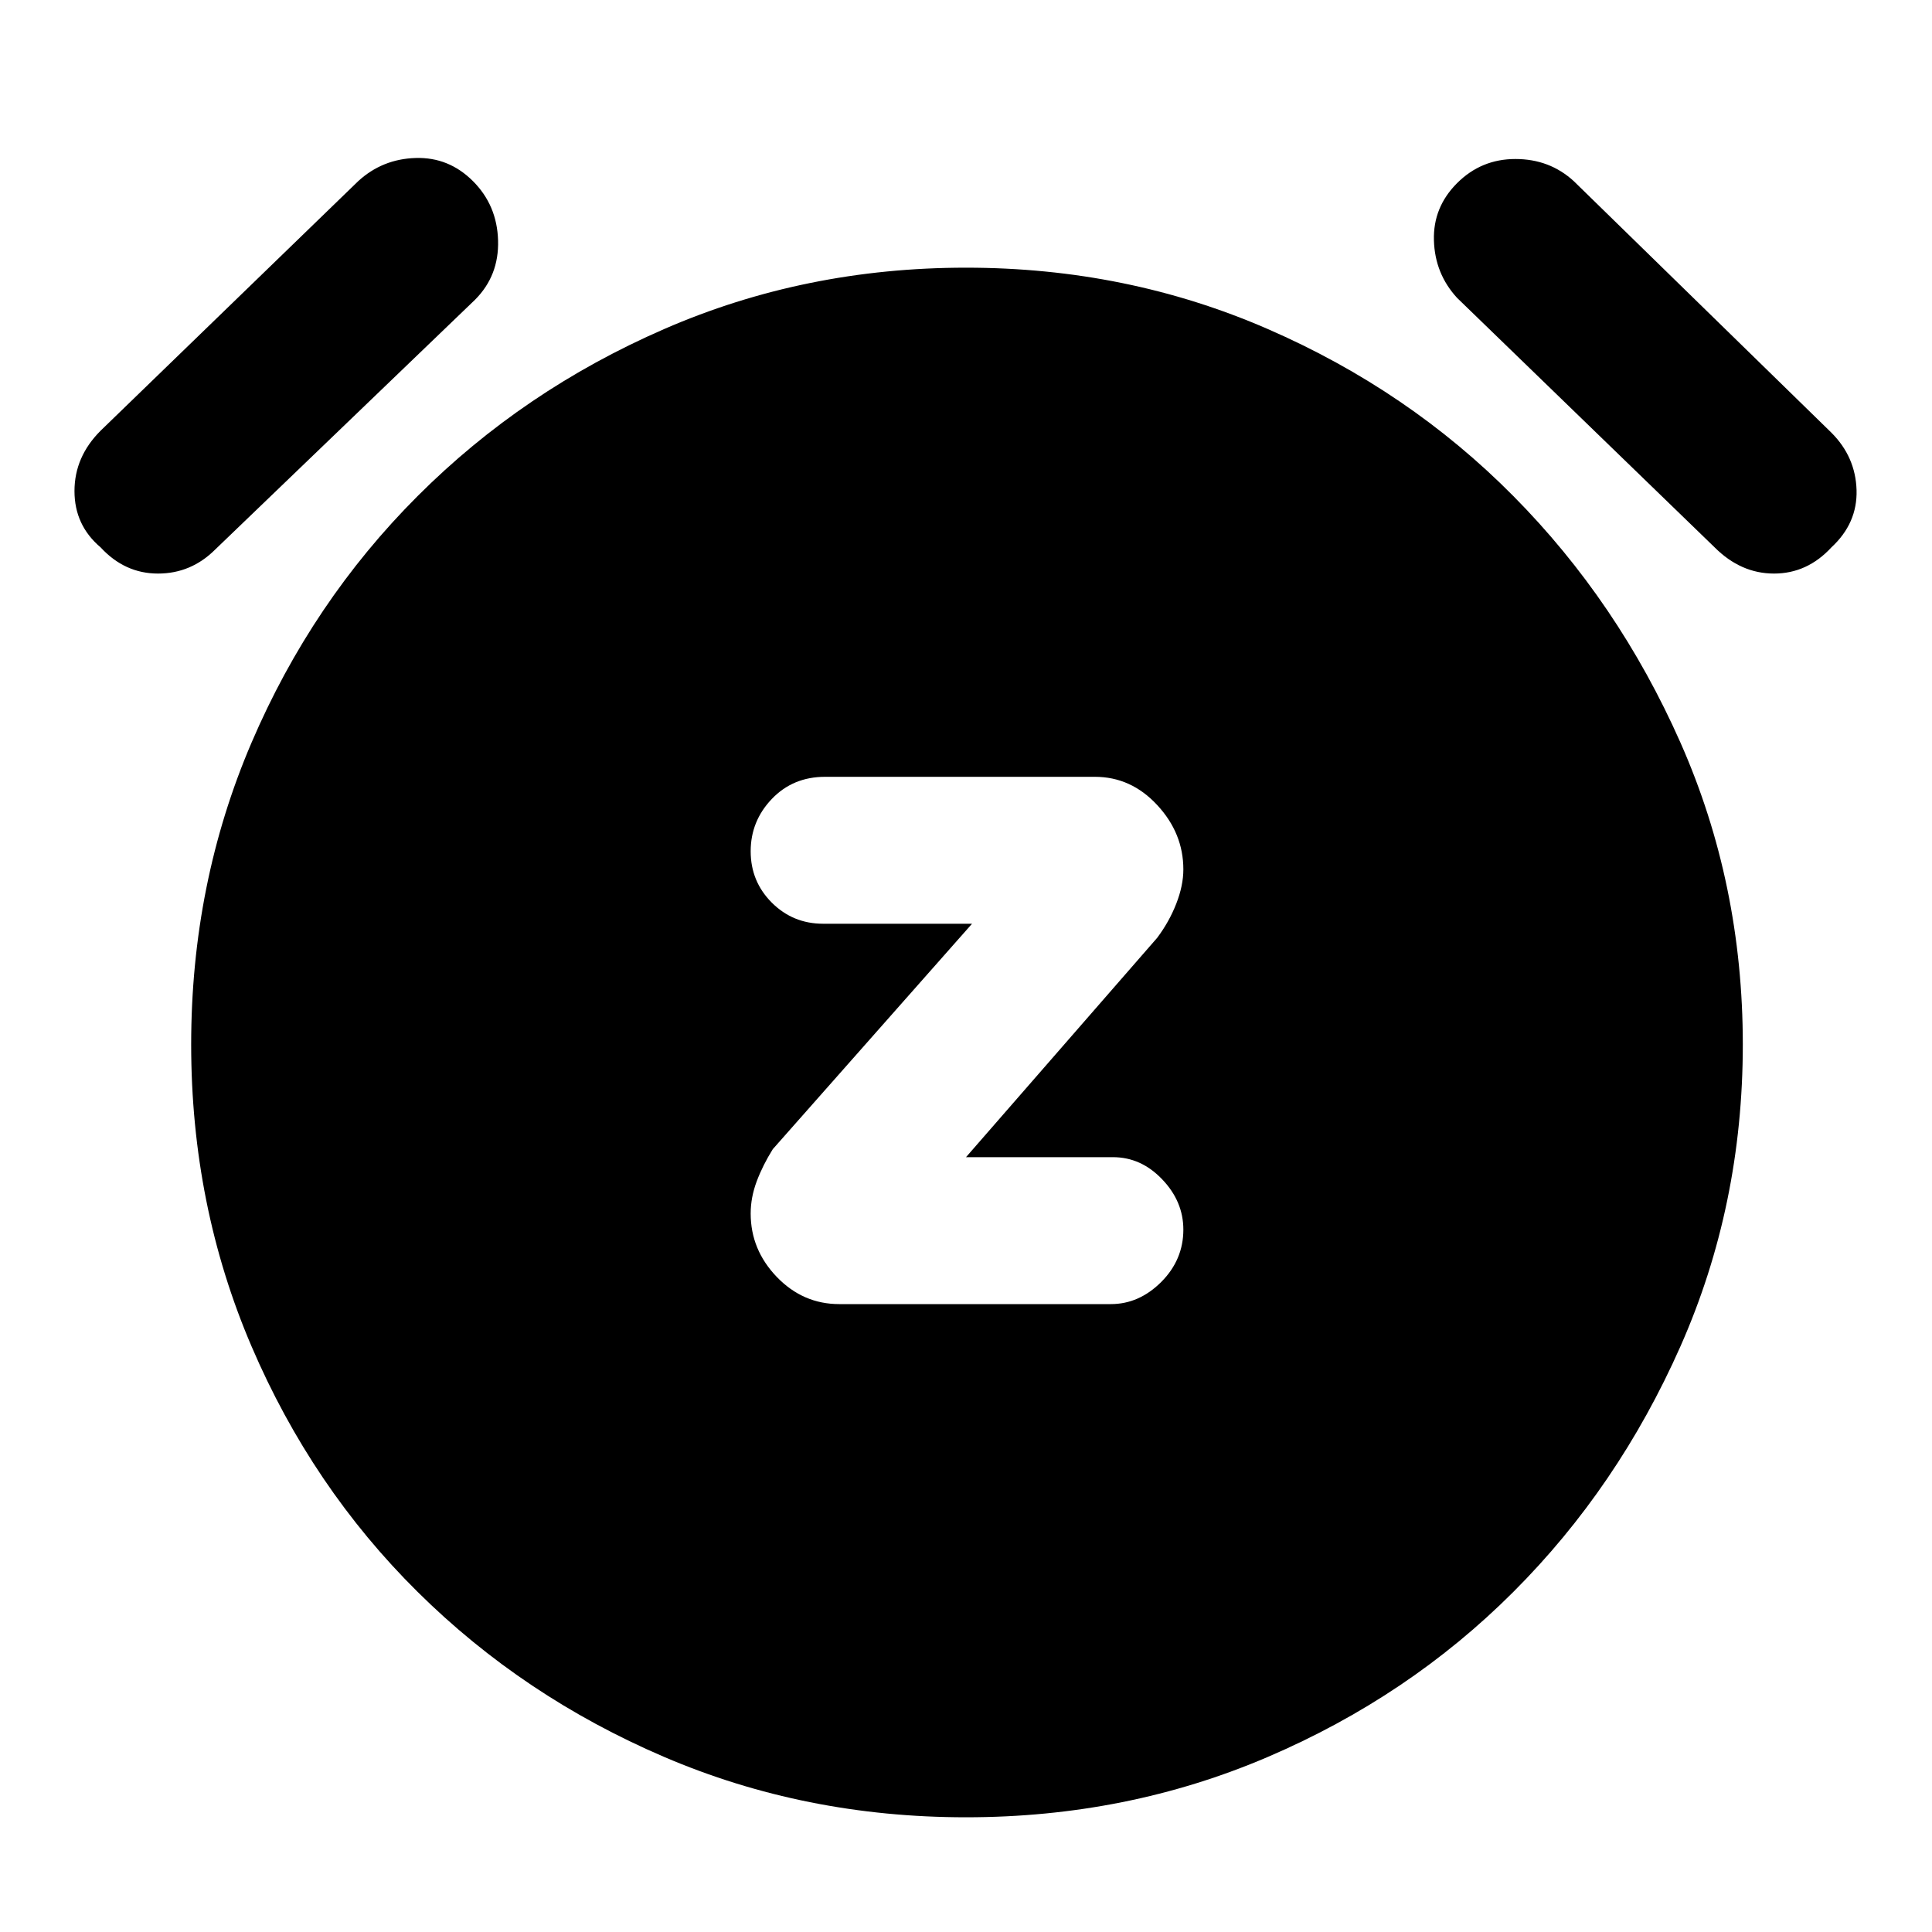 <svg xmlns="http://www.w3.org/2000/svg" height="40" width="40"><path d="M17.375 27H23Q23.583 27 24.042 26.542Q24.5 26.083 24.5 25.458Q24.5 24.875 24.062 24.417Q23.625 23.958 23.042 23.958H20L23.958 19.417Q24.208 19.083 24.354 18.708Q24.5 18.333 24.5 18Q24.5 17.25 23.958 16.667Q23.417 16.083 22.667 16.083H17.083Q16.417 16.083 15.979 16.542Q15.542 17 15.542 17.625Q15.542 18.25 15.979 18.688Q16.417 19.125 17.042 19.125H20.125L16 23.792Q15.792 24.125 15.667 24.458Q15.542 24.792 15.542 25.125Q15.542 25.875 16.083 26.438Q16.625 27 17.375 27ZM20 37.625Q16.667 37.625 13.75 36.375Q10.833 35.125 8.646 32.958Q6.458 30.792 5.208 27.875Q3.958 24.958 3.958 21.625Q3.958 18.292 5.208 15.375Q6.458 12.458 8.646 10.271Q10.833 8.083 13.75 6.813Q16.667 5.542 20 5.542Q23.333 5.542 26.25 6.813Q29.167 8.083 31.333 10.271Q33.5 12.458 34.792 15.375Q36.083 18.292 36.083 21.625Q36.083 24.958 34.792 27.875Q33.5 30.792 31.333 32.958Q29.167 35.125 26.25 36.375Q23.333 37.625 20 37.625ZM4.458 11.375Q3.958 11.875 3.271 11.875Q2.583 11.875 2.083 11.333Q1.542 10.875 1.542 10.167Q1.542 9.458 2.083 8.917L7.417 3.75Q7.917 3.292 8.604 3.271Q9.292 3.25 9.792 3.75Q10.292 4.25 10.312 4.979Q10.333 5.708 9.833 6.208ZM35.5 11.333 30.167 6.167Q29.708 5.667 29.688 4.979Q29.667 4.292 30.167 3.792Q30.667 3.292 31.375 3.292Q32.083 3.292 32.583 3.75L37.917 8.958Q38.417 9.458 38.438 10.146Q38.458 10.833 37.917 11.333Q37.417 11.875 36.729 11.875Q36.042 11.875 35.5 11.333Z"/></svg>